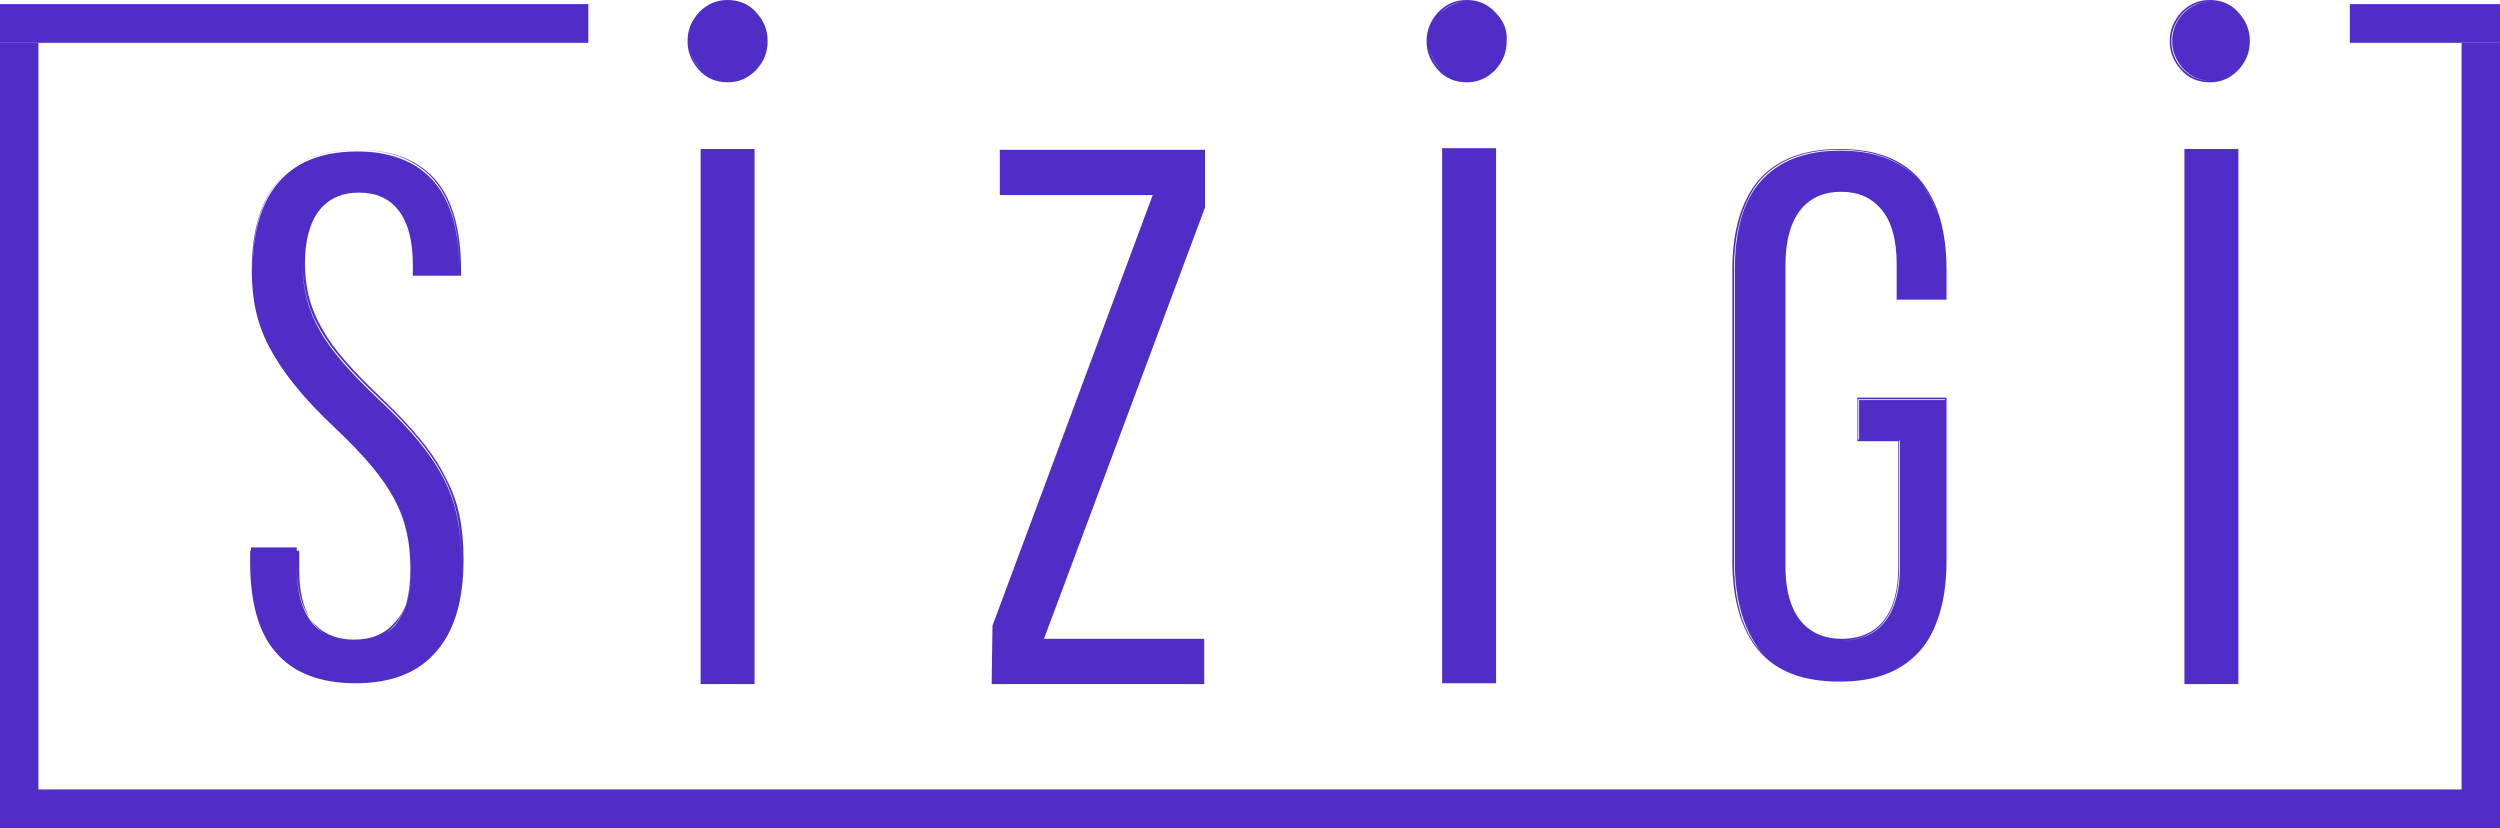 <svg width="160" height="53" viewBox="0 0 160 53" fill="none" xmlns="http://www.w3.org/2000/svg">
<path fill-rule="evenodd" clip-rule="evenodd" d="M48.398 0.79C48.868 1.317 49.13 1.897 49.13 2.634C49.13 3.372 48.868 3.951 48.398 4.478C47.874 5.005 47.299 5.268 46.566 5.268C45.834 5.268 45.206 5.005 44.735 4.478C44.264 3.951 44.003 3.372 44.003 2.634C44.003 1.897 44.264 1.317 44.735 0.79C45.258 0.263 45.834 0 46.566 0C47.299 0 47.927 0.263 48.398 0.79ZM44.107 2.634C44.107 3.319 44.369 3.899 44.84 4.425C44.369 3.951 44.107 3.319 44.107 2.634Z" fill="#512DC8"/>
<path d="M2.459 2.74H37.654V0.263H0V2.74H2.459Z" fill="#512DC8"/>
<path d="M2.459 2.74V50.524H157.541V2.74H160V53L1.465 53L0 53V2.74H2.459Z" fill="#512DC8"/>
<path fill-rule="evenodd" clip-rule="evenodd" d="M121.387 19.177H124.578V17.28C124.578 14.752 124.003 12.855 122.904 11.538C121.753 10.168 120.026 9.536 117.724 9.536C115.422 9.536 113.695 10.221 112.544 11.538C111.445 12.855 110.87 14.752 110.87 17.28V35.878C110.87 38.407 111.445 40.303 112.544 41.62C113.695 42.99 115.422 43.622 117.724 43.622L117.742 43.622L117.776 43.622C120.078 43.622 121.753 42.937 122.904 41.62C123.309 41.154 123.635 40.603 123.886 39.966C124.343 38.852 124.578 37.494 124.578 35.878V25.446H118.875V28.238H121.491V36.299C121.491 39.249 120.235 40.883 117.881 40.883C115.609 40.883 114.306 39.293 114.271 36.416C114.271 36.377 114.271 36.338 114.271 36.299V16.912C114.271 15.331 114.637 14.119 115.317 13.329C115.334 13.308 115.351 13.287 115.368 13.266C115.984 12.605 116.789 12.275 117.829 12.275C118.927 12.275 119.765 12.644 120.392 13.382C121.073 14.172 121.387 15.384 121.387 16.912V19.177ZM117.724 9.588C115.422 9.588 113.748 10.273 112.596 11.59C111.55 12.908 110.974 14.804 110.974 17.28V35.878C110.974 38.407 111.498 40.303 112.596 41.568C112.683 41.666 112.772 41.761 112.864 41.852C112.79 41.777 112.718 41.7 112.649 41.62C111.602 40.303 111.027 38.407 111.027 35.93V17.333C111.027 14.804 111.55 12.908 112.649 11.643C113.8 10.326 115.474 9.641 117.776 9.641C119.906 9.641 121.498 10.227 122.636 11.358C121.495 10.193 119.887 9.588 117.724 9.588ZM118.927 25.552H124.473V25.604H118.98V28.133H118.927V25.552ZM117.933 40.988L117.904 40.988C120.244 40.977 121.543 39.292 121.543 36.299V28.186H121.596V36.299C121.596 39.302 120.288 40.988 117.933 40.988ZM123.031 11.81C123.422 12.34 123.742 12.957 123.984 13.662C123.751 12.948 123.435 12.331 123.031 11.81ZM121.596 16.942L121.596 16.964L121.596 19.072V16.942Z" fill="#512DC8"/>
<path fill-rule="evenodd" clip-rule="evenodd" d="M16.01 35.245V35.983C16.01 38.512 16.534 40.461 17.632 41.726C18.731 43.043 20.458 43.728 22.76 43.728C25.062 43.728 26.789 43.043 27.94 41.673C29.091 40.356 29.666 38.407 29.666 35.825C29.666 33.77 29.352 32.137 28.568 30.662C27.783 29.029 26.475 27.448 24.33 25.394C22.498 23.655 21.347 22.338 20.667 21.126C19.882 19.809 19.516 18.439 19.516 16.859C19.516 13.909 20.772 12.328 22.969 12.328C24.068 12.328 24.905 12.697 25.481 13.434C26.108 14.225 26.422 15.384 26.422 16.964V17.649H29.509V17.333C29.509 14.804 28.986 12.855 27.94 11.591C26.841 10.273 25.167 9.588 22.917 9.588L22.89 9.589L22.865 9.588C21.023 9.588 19.666 10.041 18.675 10.774C16.632 12.264 16.115 14.914 16.115 17.28C16.115 19.177 16.429 20.652 17.214 22.18C18.051 23.761 19.359 25.446 21.504 27.448C25.114 30.873 26.265 33.033 26.265 36.405C26.265 37.3 26.165 38.078 25.953 38.727C25.788 39.167 25.563 39.536 25.271 39.829C24.643 40.567 23.806 40.935 22.655 40.935C21.421 40.935 20.474 40.472 19.852 39.598C19.39 38.838 19.15 37.8 19.15 36.51V35.245H18.993L18.993 35.035H16.063V35.245H16.01ZM16.063 35.245L16.063 35.867L16.063 35.825V35.245ZM19.852 39.598C20.084 39.978 20.371 40.289 20.712 40.527C19.593 39.816 18.993 38.386 18.993 36.352V36.279C18.997 37.692 19.293 38.811 19.852 39.598ZM25.953 38.727C26.2 38.071 26.314 37.255 26.318 36.291L26.318 36.352C26.318 37.985 25.952 39.197 25.271 40.04C25.104 40.224 24.91 40.386 24.69 40.523C24.901 40.373 25.095 40.195 25.271 39.987C25.566 39.645 25.792 39.223 25.953 38.727ZM18.675 10.774C19.675 10.044 21.041 9.593 22.89 9.589C25.075 9.594 26.741 10.278 27.835 11.591C28.882 12.855 29.405 14.752 29.405 17.28V17.342C29.399 14.835 28.876 12.953 27.835 11.696C26.736 10.379 25.062 9.694 22.865 9.694C17.343 9.694 16.178 13.767 16.168 17.234L16.167 17.175C16.167 14.852 16.681 12.247 18.675 10.774ZM26.475 17.017V17.491L26.475 16.982L26.475 17.017ZM19.359 16.912L19.359 16.863C19.368 18.421 19.735 19.825 20.51 21.126C21.243 22.391 22.394 23.708 24.225 25.446C26.37 27.448 27.678 29.081 28.463 30.662C29.195 32.137 29.509 33.718 29.509 35.772L29.509 35.813C29.503 33.79 29.188 32.227 28.463 30.767C27.678 29.187 26.37 27.554 24.225 25.552C22.394 23.813 21.243 22.496 20.51 21.232C19.725 19.862 19.359 18.492 19.359 16.912Z" fill="#512DC8"/>
<path fill-rule="evenodd" clip-rule="evenodd" d="M63.466 43.78H77.07V40.883H66.815L77.122 13.276V9.588H63.989V12.486H73.774L63.519 40.04L63.466 43.78Z" fill="#512DC8"/>
<path d="M157.541 2.74L150.39 2.74V0.263H160L160 2.74H157.541Z" fill="#512DC8"/>
<path fill-rule="evenodd" clip-rule="evenodd" d="M48.293 43.78H44.84V9.536H48.293V43.78Z" fill="#512DC8"/>
<path d="M143.257 43.78H139.804V9.536H143.257V43.78Z" fill="#512DC8"/>
<path d="M95.749 43.728H92.296V9.483H95.749V43.728Z" fill="#512DC8"/>
<path fill-rule="evenodd" clip-rule="evenodd" d="M93.865 0C94.598 0 95.226 0.263 95.697 0.79C96.22 1.317 96.481 1.897 96.429 2.634C96.429 3.372 96.168 3.951 95.697 4.478C95.173 5.005 94.598 5.268 93.865 5.268C93.133 5.268 92.505 5.005 92.034 4.478C91.563 3.951 91.302 3.372 91.302 2.634C91.302 1.897 91.563 1.317 92.034 0.79C92.557 0.263 93.133 0 93.865 0ZM92.192 0.842C92.662 0.369 93.238 0.105 93.918 0.105C93.238 0.105 92.662 0.316 92.192 0.842ZM92.19 4.424C91.765 3.996 91.511 3.438 91.466 2.83C91.511 3.43 91.765 3.949 92.19 4.424Z" fill="#512DC8"/>
<path fill-rule="evenodd" clip-rule="evenodd" d="M141.426 0C142.158 0 142.786 0.263 143.257 0.79C143.728 1.317 143.99 1.897 143.99 2.634C143.99 3.372 143.728 3.951 143.257 4.478C142.734 5.005 142.158 5.268 141.426 5.268C140.693 5.268 140.065 5.005 139.594 4.478C139.124 3.951 138.862 3.372 138.862 2.634C138.862 1.897 139.124 1.317 139.594 0.79C140.118 0.263 140.693 0 141.426 0ZM141.45 5.163C140.782 5.156 140.216 4.893 139.751 4.425C139.281 3.899 139.019 3.319 139.019 2.634C139.019 1.949 139.281 1.317 139.751 0.843C140.217 0.374 140.784 0.112 141.454 0.106C141.444 0.105 141.435 0.105 141.426 0.105C140.746 0.105 140.17 0.369 139.699 0.843C139.228 1.37 138.967 1.949 138.967 2.634C138.967 3.319 139.228 3.951 139.699 4.425C140.17 4.9 140.746 5.163 141.426 5.163C141.434 5.163 141.442 5.163 141.45 5.163Z" fill="#512DC8"/>
</svg>
